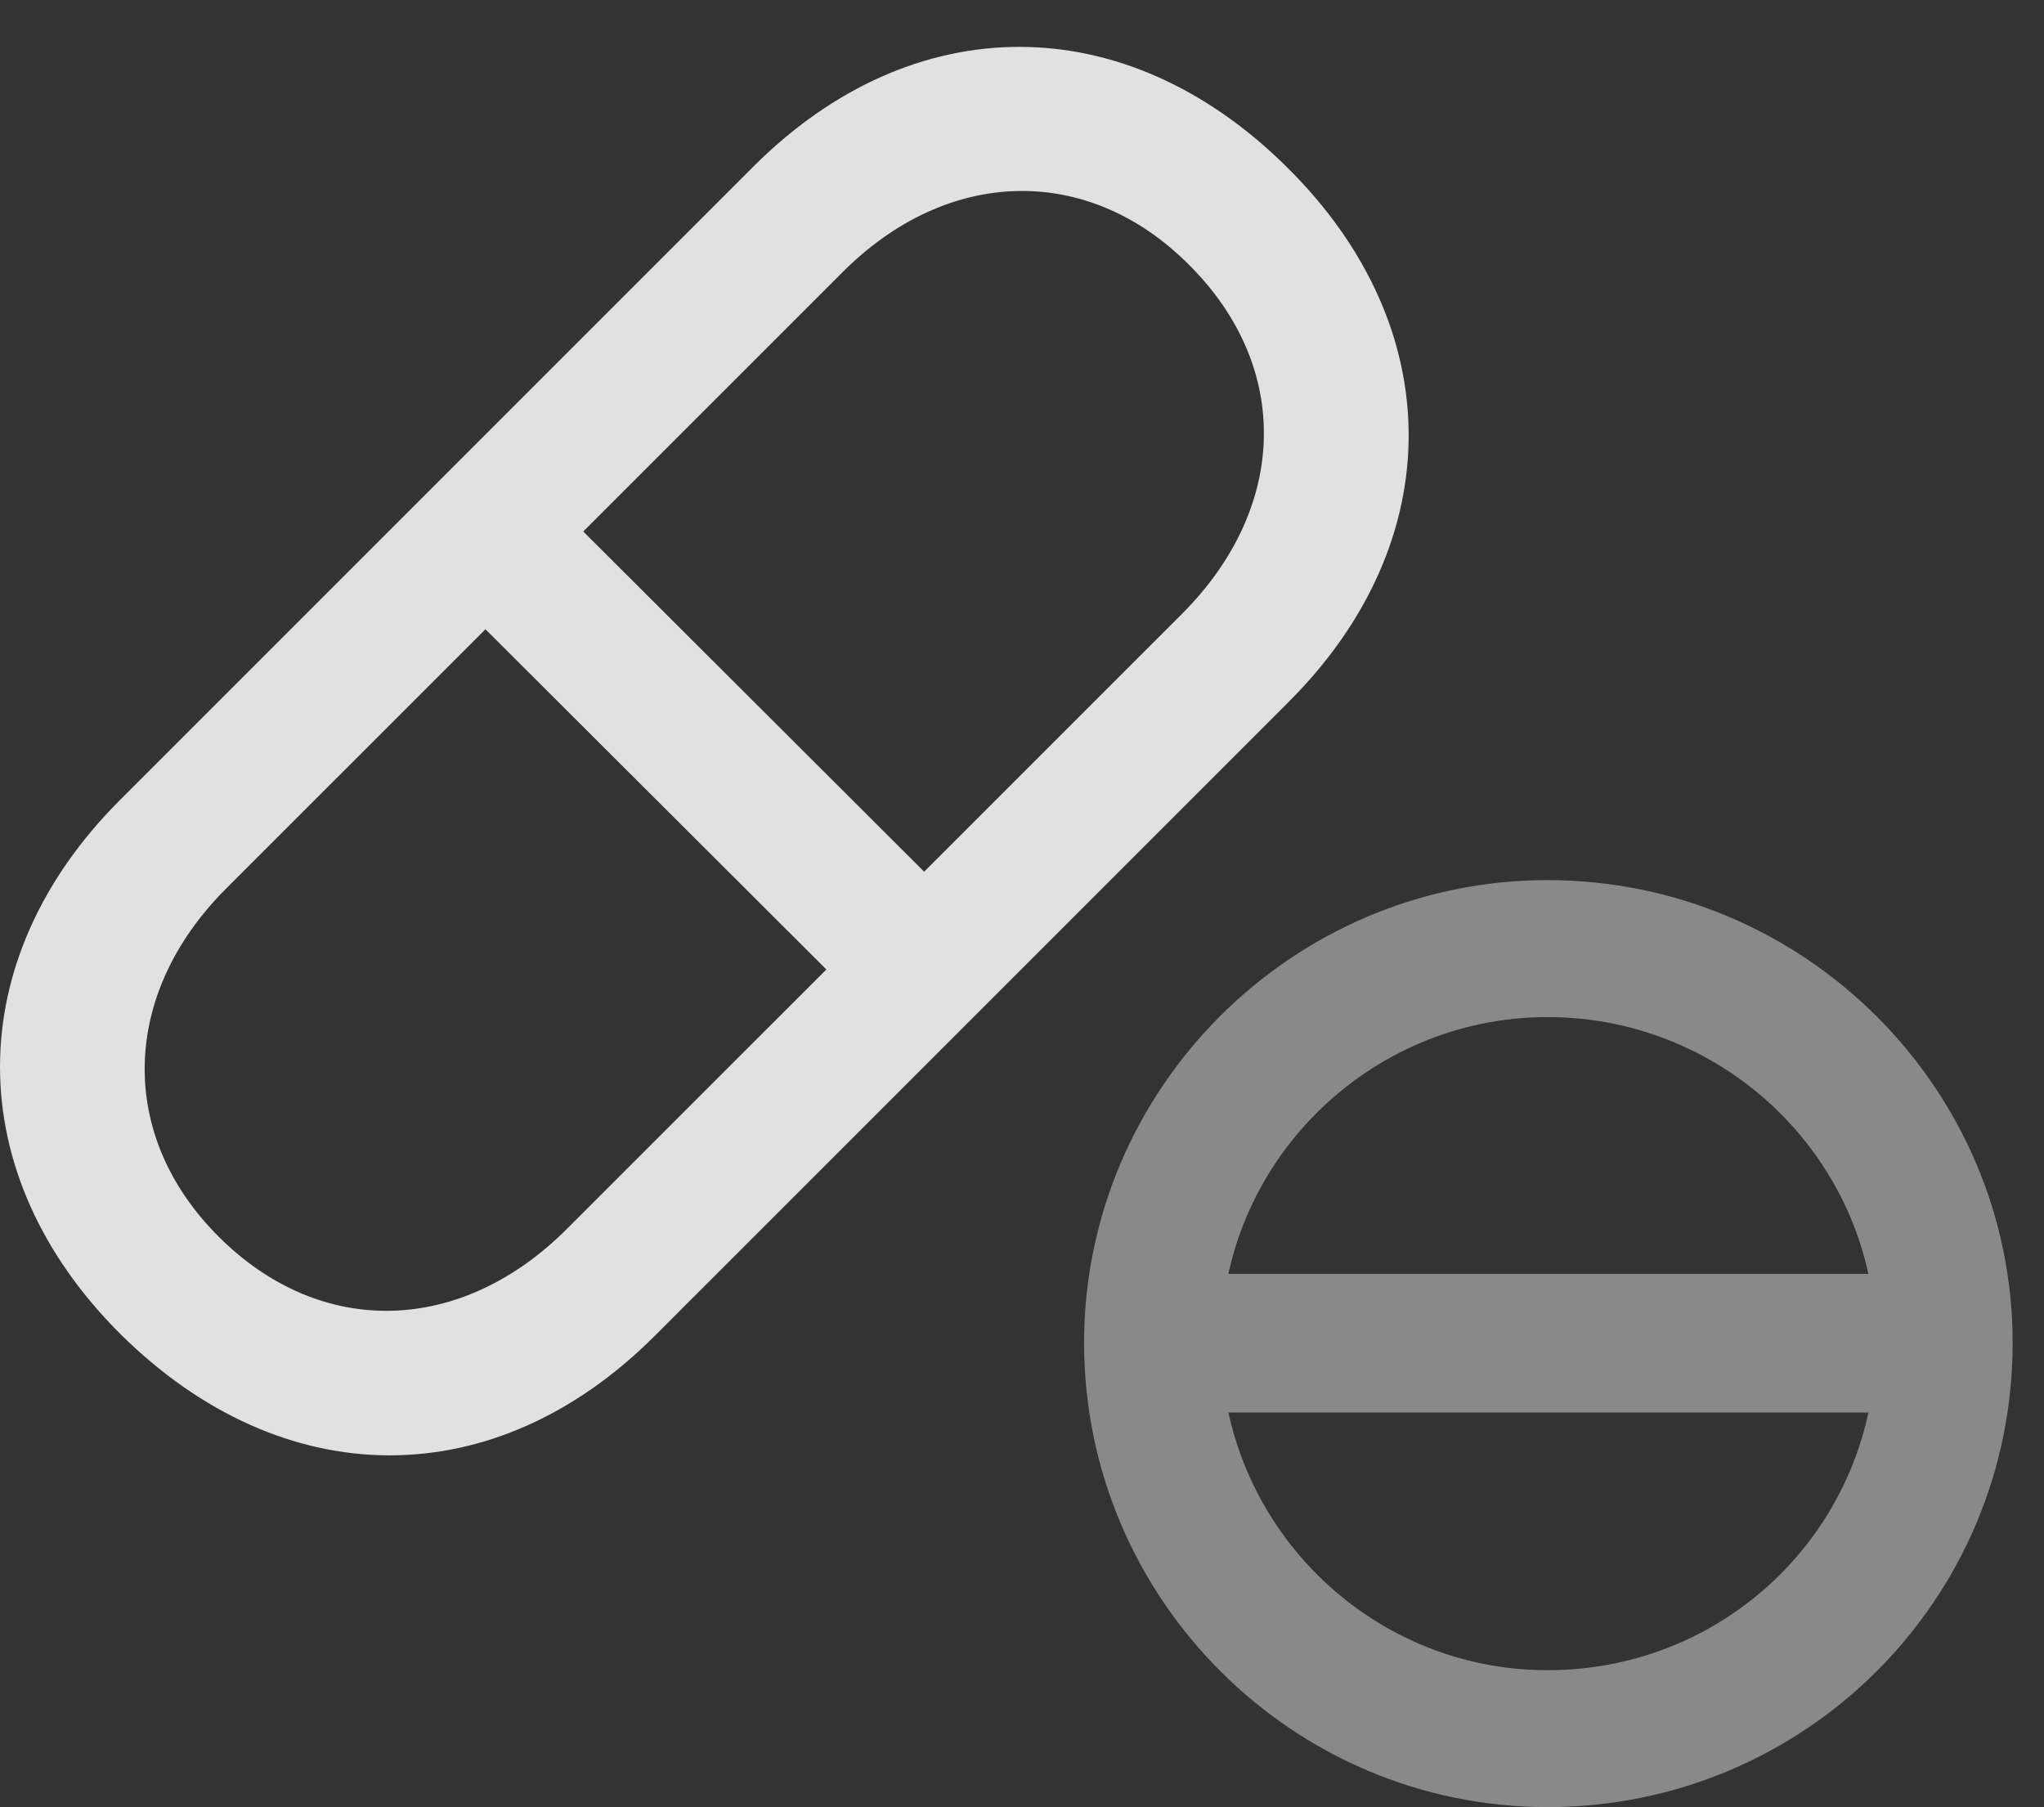<?xml version="1.0" encoding="UTF-8"?>
<!--Generator: Apple Native CoreSVG 341-->
<!DOCTYPE svg
PUBLIC "-//W3C//DTD SVG 1.1//EN"
       "http://www.w3.org/Graphics/SVG/1.1/DTD/svg11.dtd">
<svg version="1.1" xmlns="http://www.w3.org/2000/svg" xmlns:xlink="http://www.w3.org/1999/xlink" viewBox="0 0 23.474 20.752">
 <rect x="0" y="0" width="23.474" height="20.752" fill="#333333" stroke="none"/>
 <g>
  <rect height="20.752" opacity="0" width="23.474" x="0" y="0"/>
  <path d="M17.772 20.752C20.731 20.752 23.114 18.369 23.114 15.42C23.114 12.5 20.721 10.107 17.772 10.107C14.842 10.107 12.45 12.5 12.45 15.42C12.45 18.359 14.842 20.752 17.772 20.752ZM17.772 19.18C15.702 19.18 14.022 17.49 14.022 15.42C14.022 13.359 15.712 11.68 17.772 11.68C19.852 11.68 21.542 13.359 21.542 15.42C21.542 17.51 19.862 19.18 17.772 19.18ZM13.339 16.221L22.216 16.221L22.216 14.629L13.339 14.629Z" fill="white" fill-opacity="0.425"/>
  <path d="M1.385 15.322C3.251 17.168 5.682 17.178 7.518 15.342L14.803 8.057C16.639 6.221 16.639 3.76 14.784 1.924C12.928 0.078 10.487 0.078 8.651 1.914L1.376 9.189C-0.46 11.025-0.46 13.486 1.385 15.322ZM2.509 14.199C1.346 13.037 1.385 11.416 2.596 10.205L9.667 3.135C10.878 1.914 12.499 1.875 13.661 3.047C14.833 4.219 14.794 5.83 13.573 7.051L6.512 14.111C5.292 15.332 3.68 15.371 2.509 14.199ZM5.155 6.807L9.911 11.553L11.034 10.43L6.278 5.684Z" fill="white" fill-opacity="0.85"/>
 </g>
</svg>
